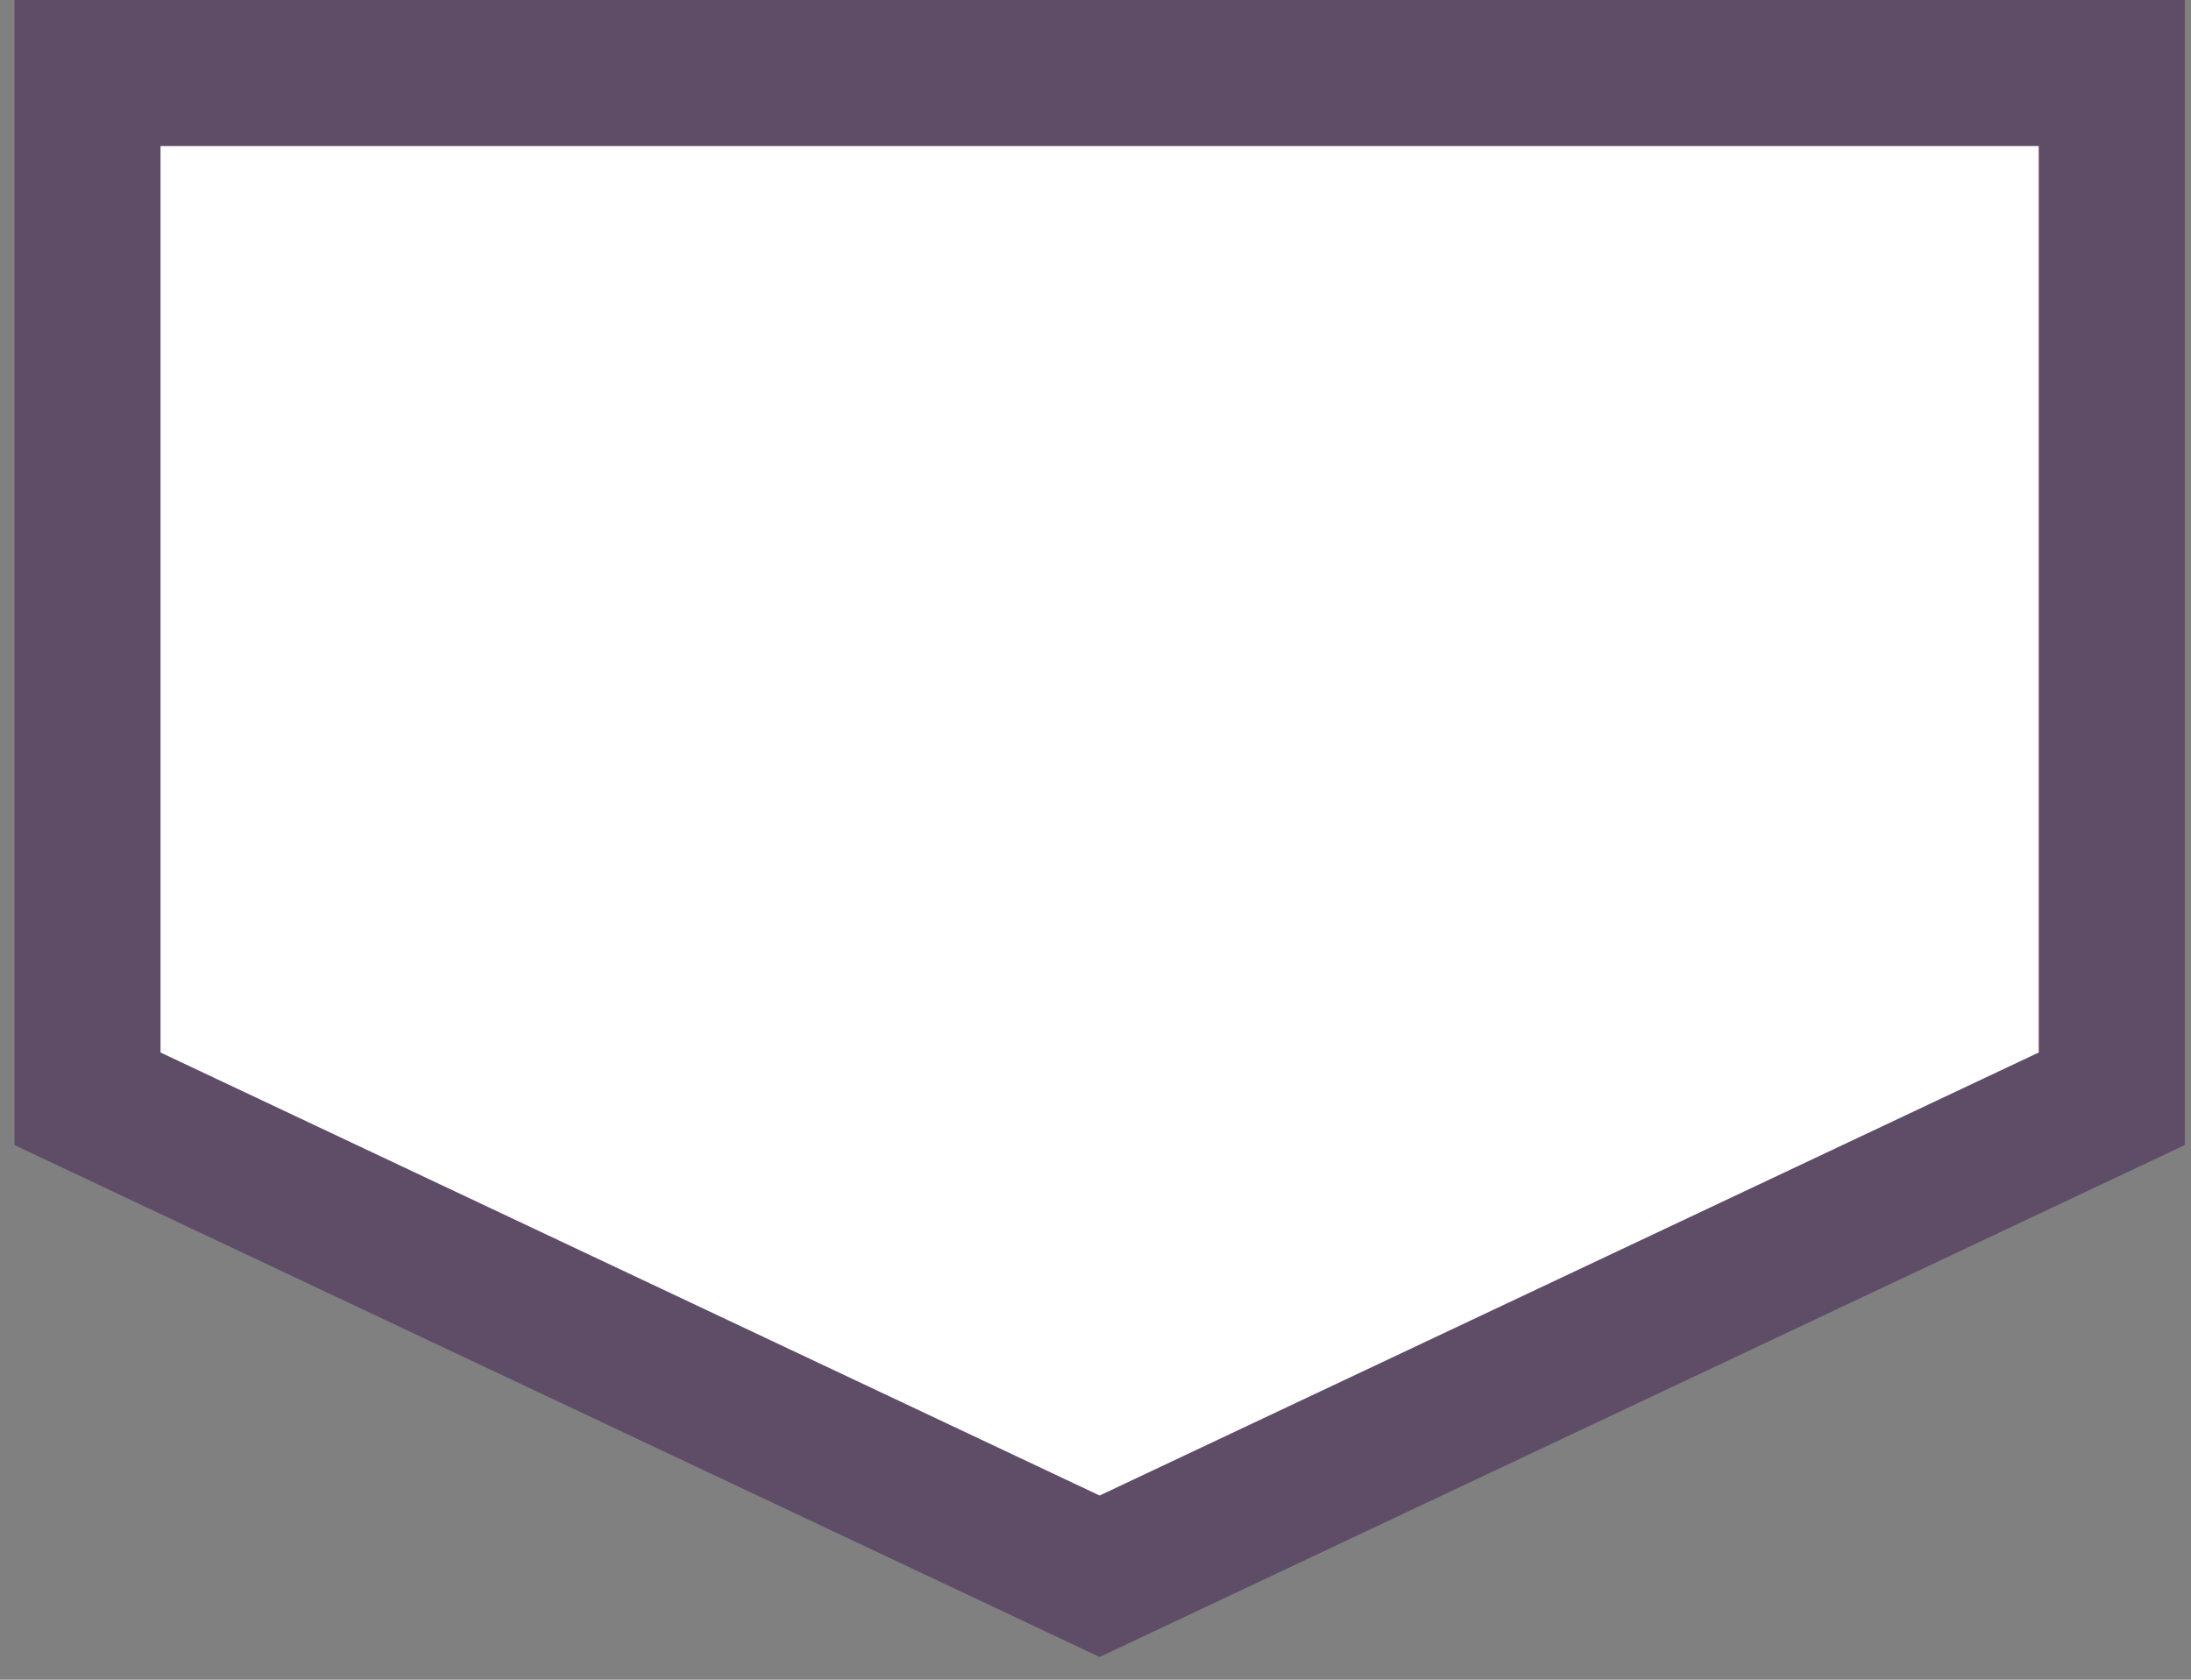 <?xml version="1.0" encoding="UTF-8"?>
<svg width="60px" height="46px" viewBox="0 0 60 46" version="1.1" xmlns="http://www.w3.org/2000/svg" xmlns:xlink="http://www.w3.org/1999/xlink">
    <rect x="0" y="0" width="60" height="46" fill="#808080" stroke="none"/>
    <!-- Generator: Sketch 50.2 (55047) - http://www.bohemiancoding.com/sketch -->
    <title>Path 2</title>
    <desc>Created with Sketch.</desc>
    <defs></defs>
    <g id="3.0-Content-Index" stroke="none" stroke-width="1" fill="none" fill-rule="evenodd">
        <g id="create-content-modals" transform="translate(-395, -404)" fill="#FFFFFF" stroke="#5F4D68" stroke-width="4">
            <g id="new-content" transform="translate(122, 250)">
                <g id="badge" transform="translate(273.396, 154)">
                    <path d="M2,30.091 L29.717,43.167 L57.434,30.091 L57.434,2 L2,2 L2,30.091 Z" id="Path-2"></path>
                </g>
            </g>
        </g>
    </g>
</svg>